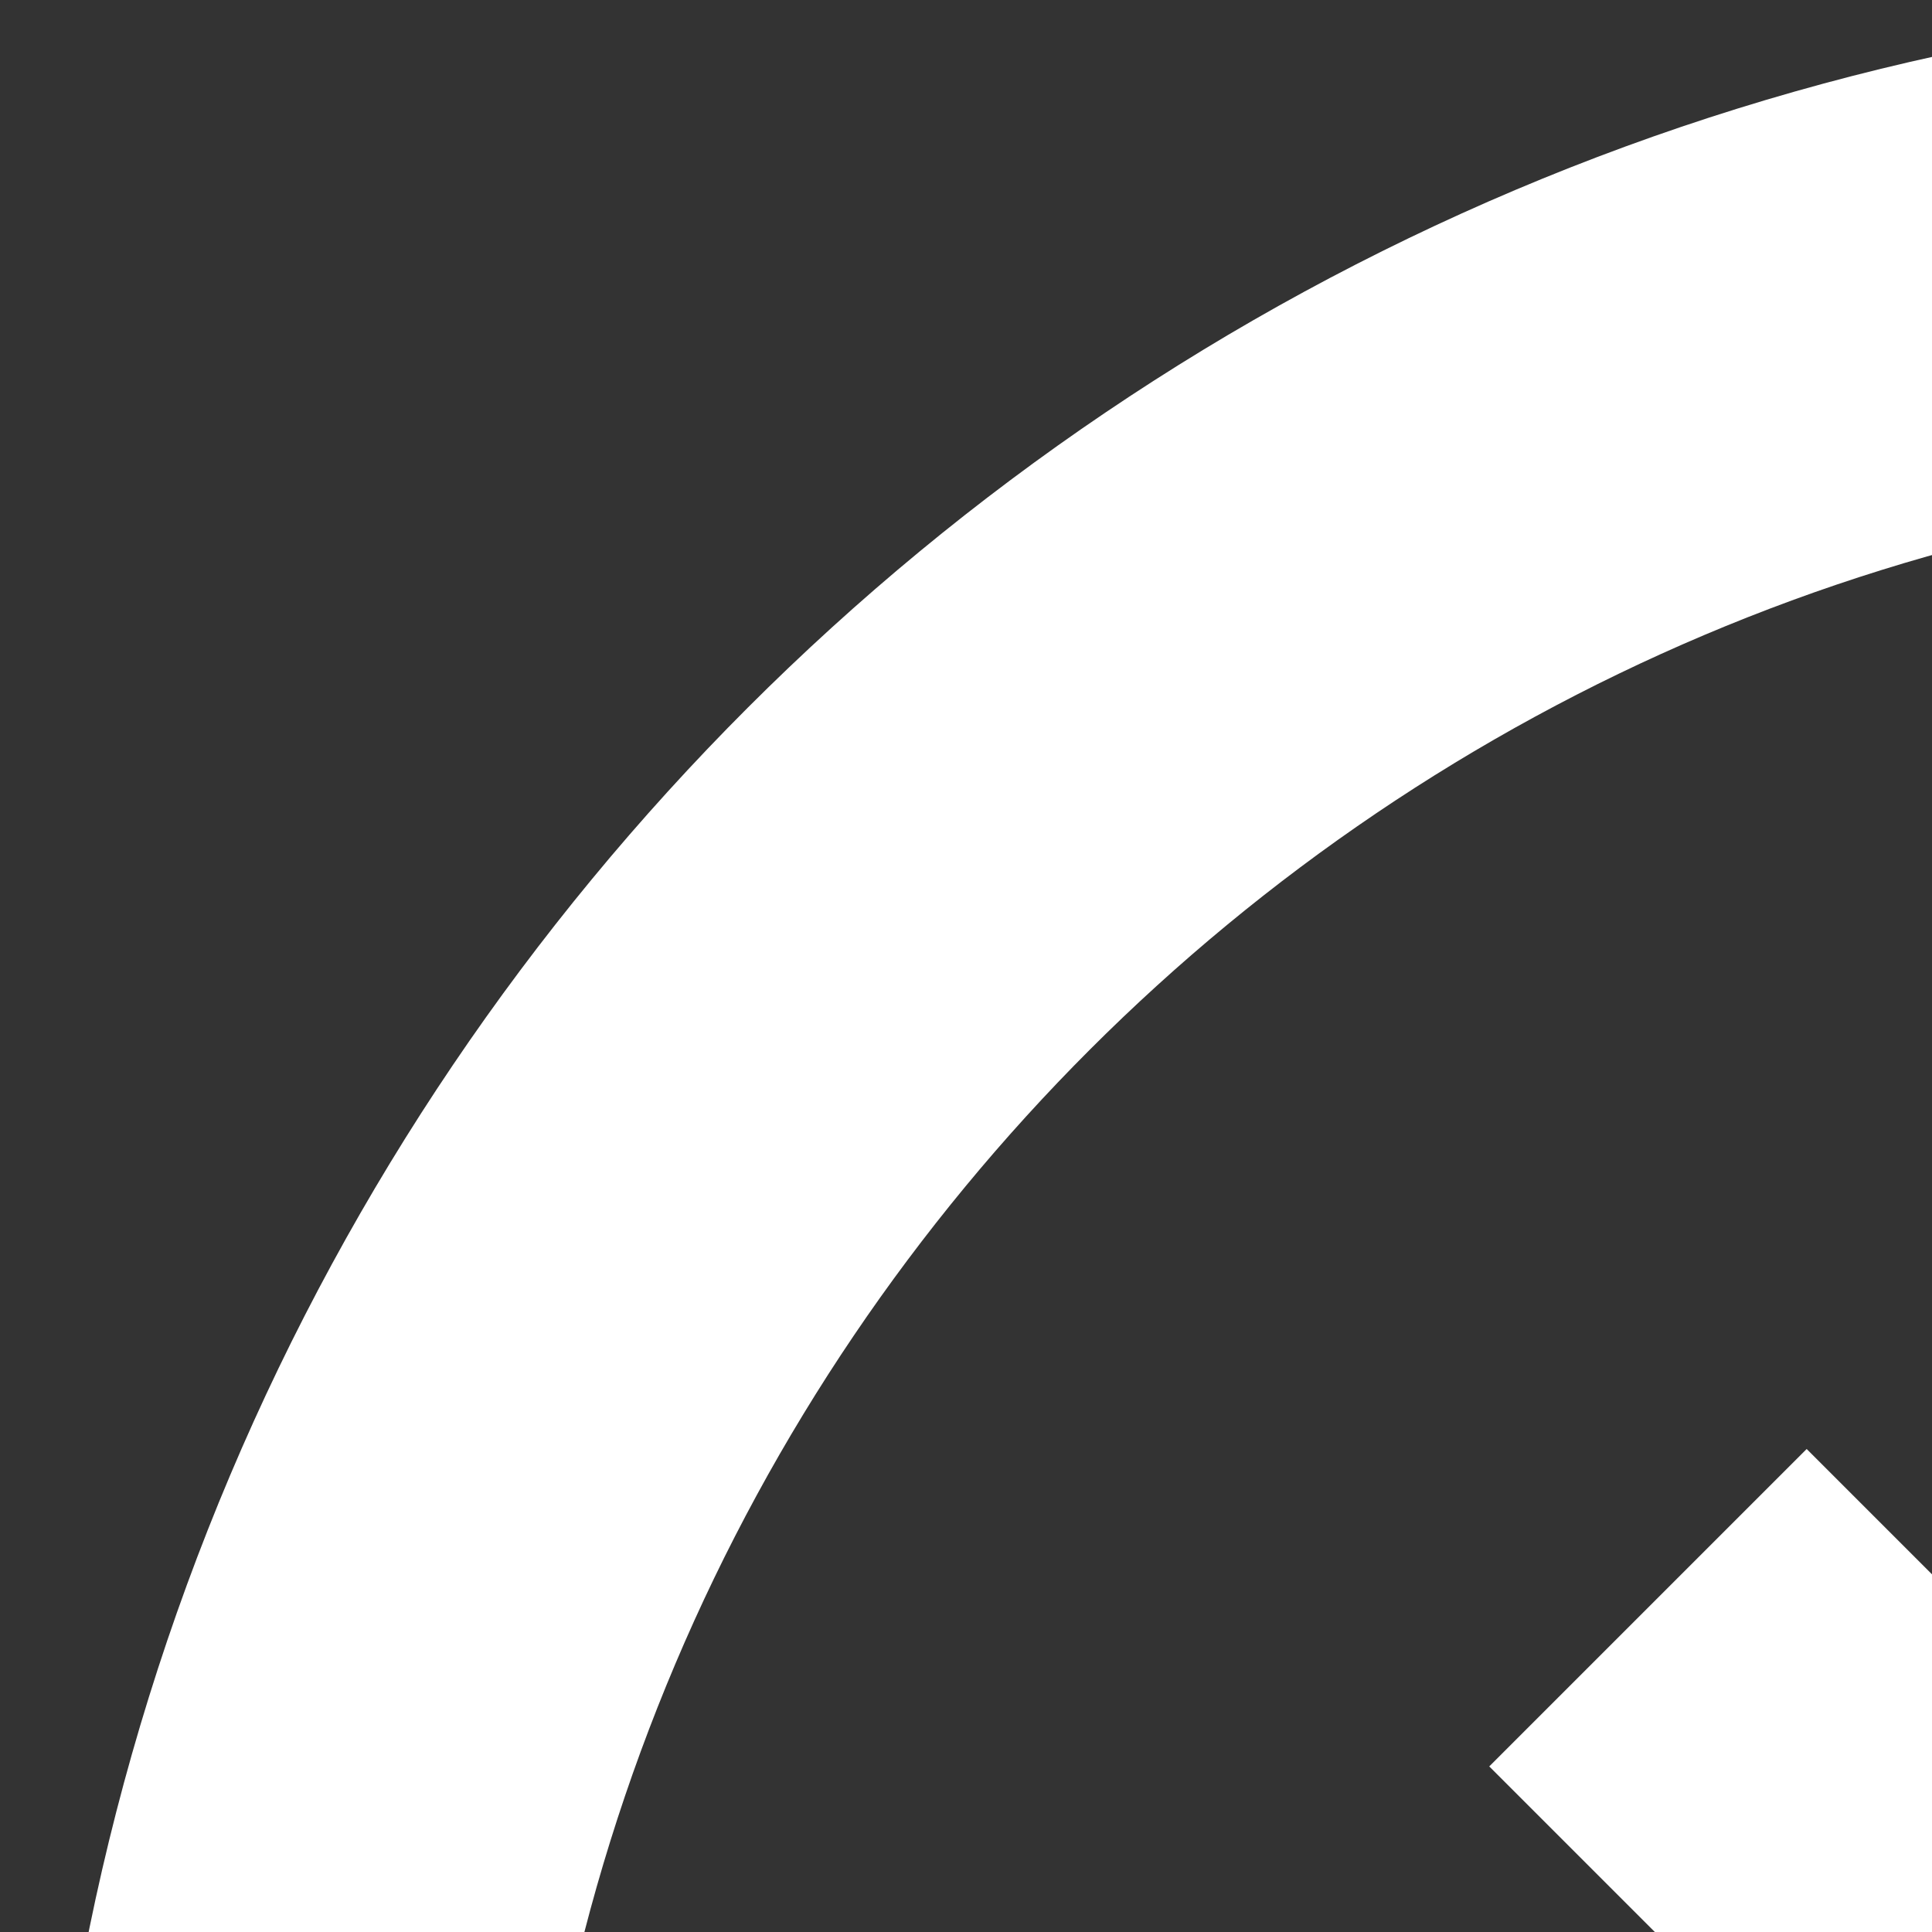 <svg width="24" height="24" viewBox="0 0 24 24" fill="none" xmlns="http://www.w3.org/2000/svg">
<rect x="0" y="0" width="24" height="24" fill="#333333" stroke="none"/>
<path fill-rule="evenodd" clip-rule="evenodd" d="M0.5 30C0.5 13.44 13.94 0 30.5 0C47.06 0 60.5 13.44 60.5 30C60.5 46.56 47.06 60 30.5 60C13.94 60 0.5 46.56 0.5 30ZM6.5 30C6.5 43.23 17.27 54 30.5 54C43.73 54 54.5 43.23 54.5 30C54.5 16.77 43.73 6 30.5 6C17.27 6 6.5 16.77 6.5 30ZM38.557 18L42.5 21.943L34.443 30L42.5 38.057L38.557 42L30.5 33.943L22.443 42L18.5 38.057L26.557 30L18.5 21.943L22.443 18L30.5 26.057L38.557 18Z" fill="#FFFFFF"/>
</svg>
